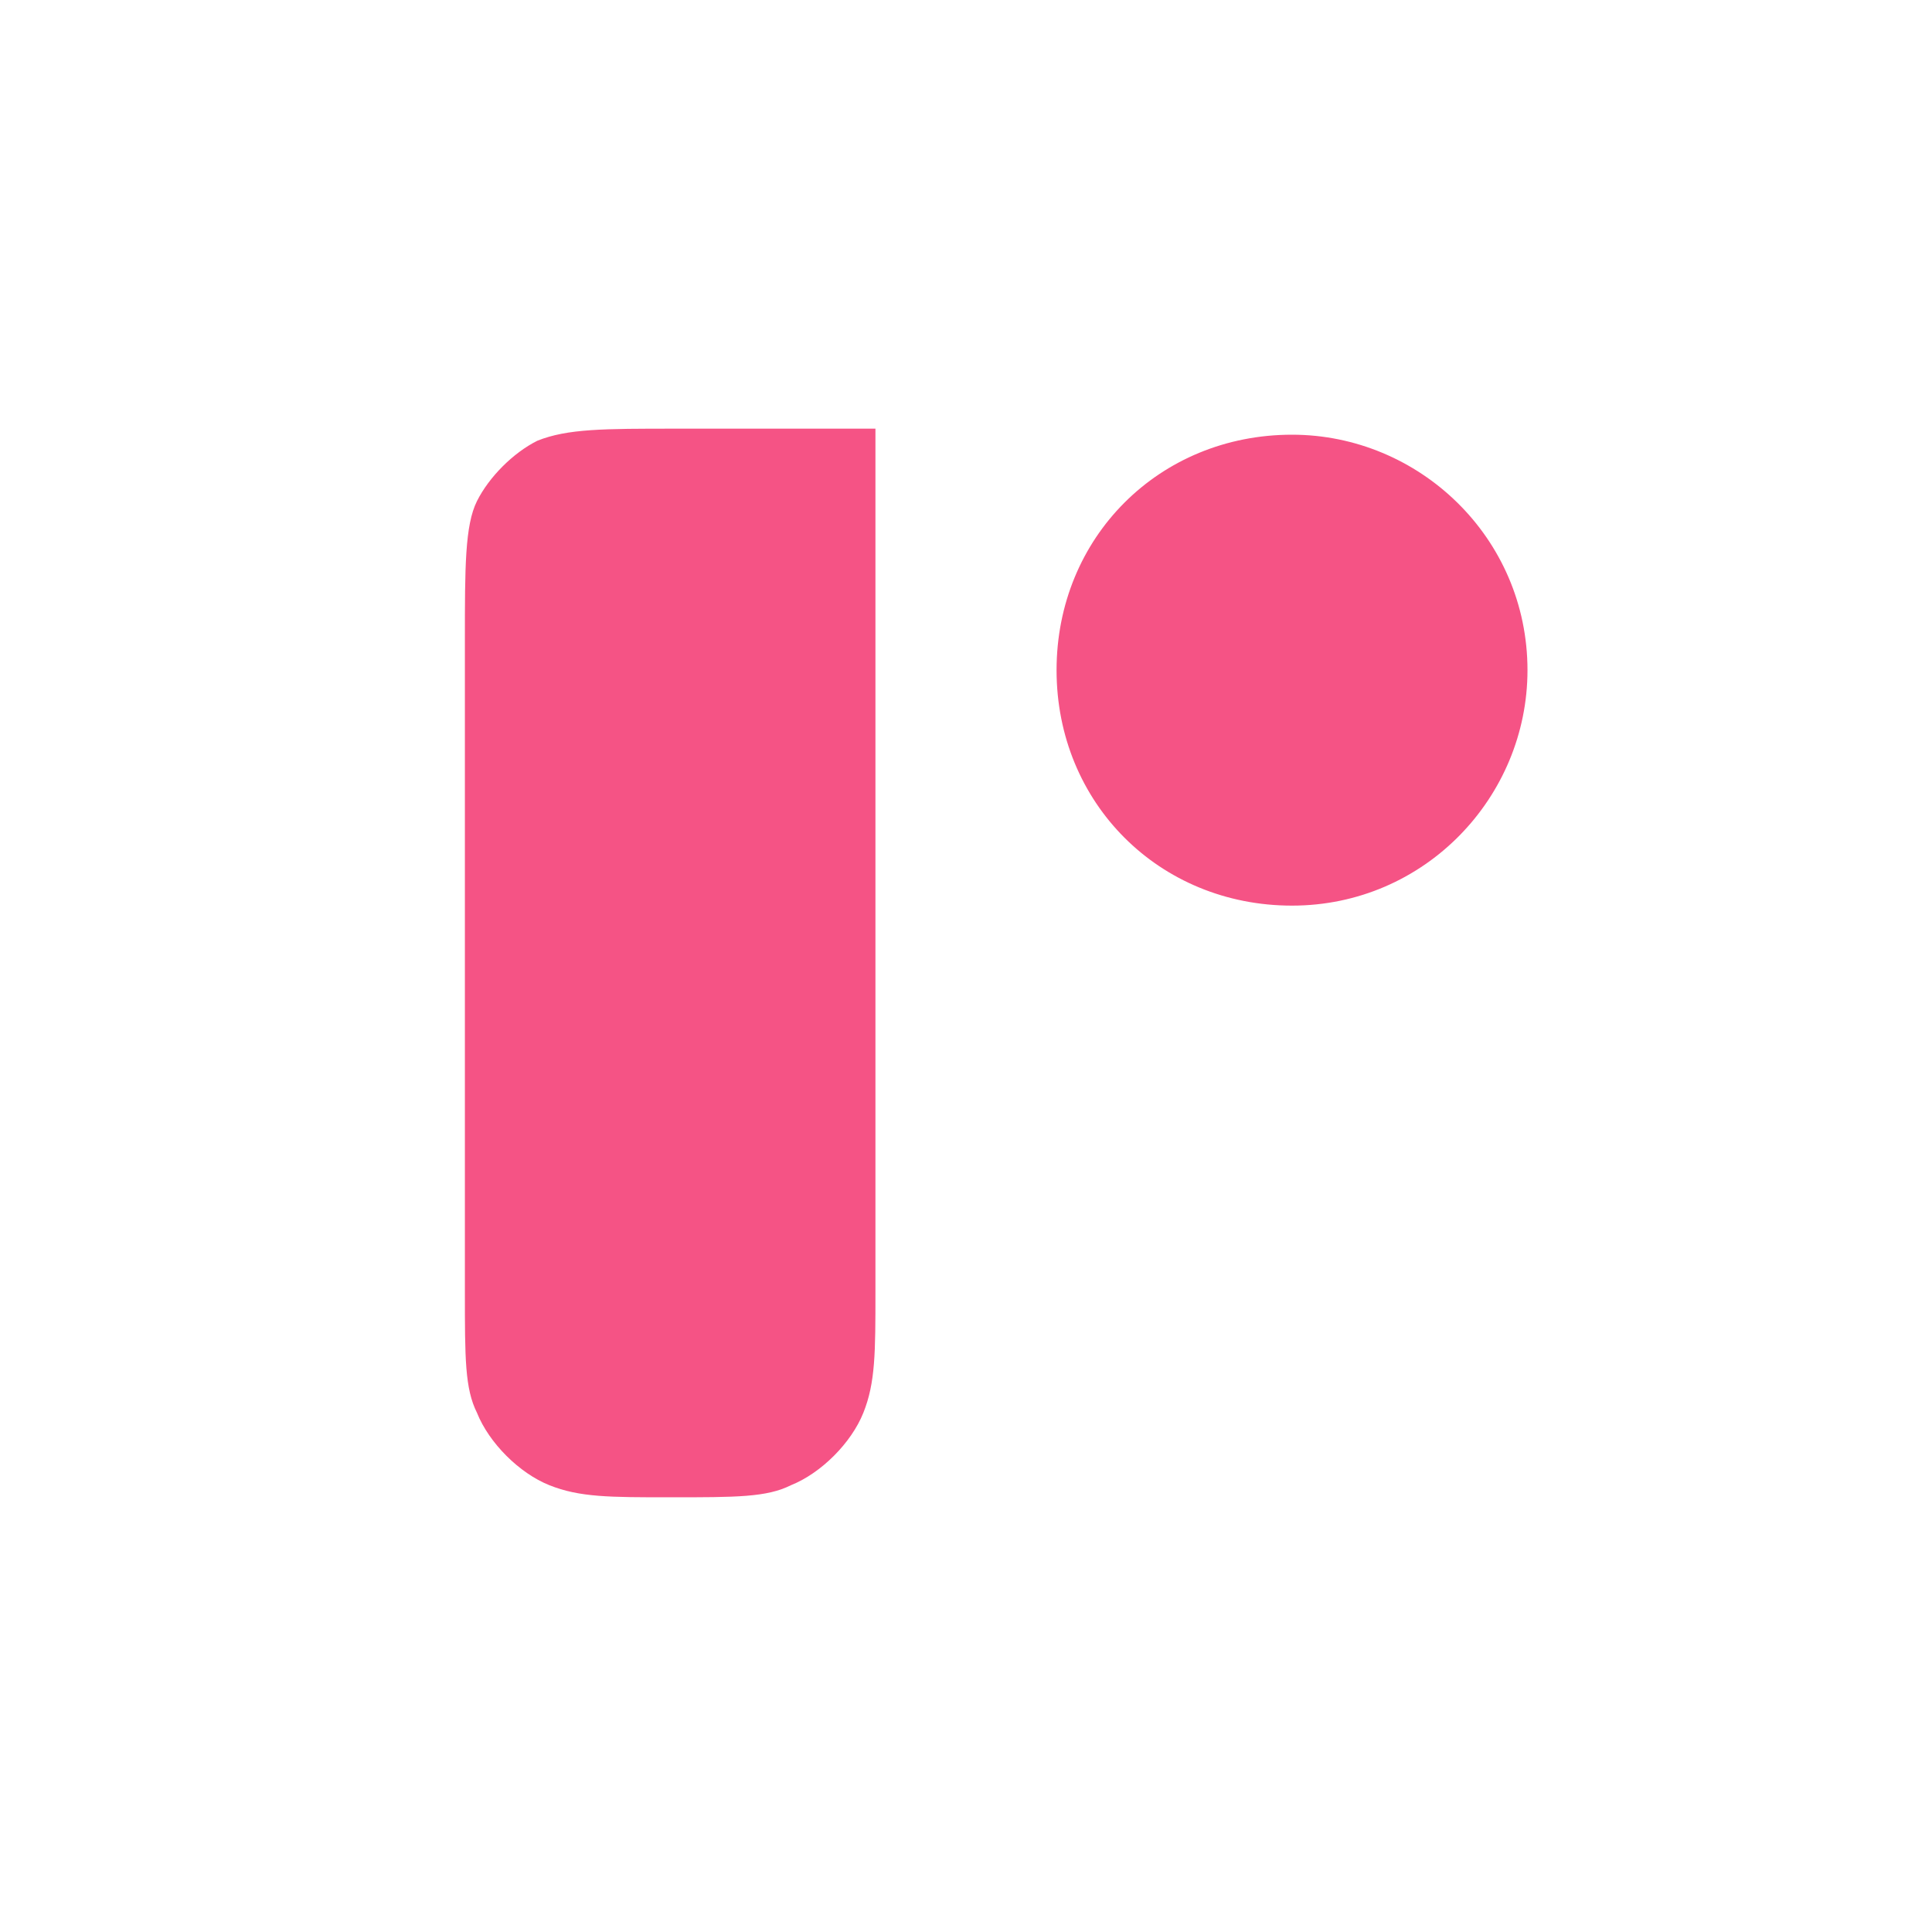 <svg xmlns="http://www.w3.org/2000/svg" style="fill: #f55385;" viewBox="0 0 32 32"><path d="M25.3 11.1c0 2.1-1.7 3.9-3.9 3.9s-3.9-1.7-3.9-3.9 1.7-3.9 3.9-3.9c2.1 0 3.9 1.7 3.9 3.9zm-10.8-4v14.3c0 1 0 1.5-.2 2s-.7 1-1.2 1.2c-.4.2-.9.2-2 .2-1 0-1.5 0-2-.2s-1-.7-1.2-1.2c-.2-.4-.2-.9-.2-2V10.6c0-1.2 0-1.9.2-2.3s.6-.8 1-1c.5-.2 1.1-.2 2.3-.2h3.3z" color="currentColor"/></svg>